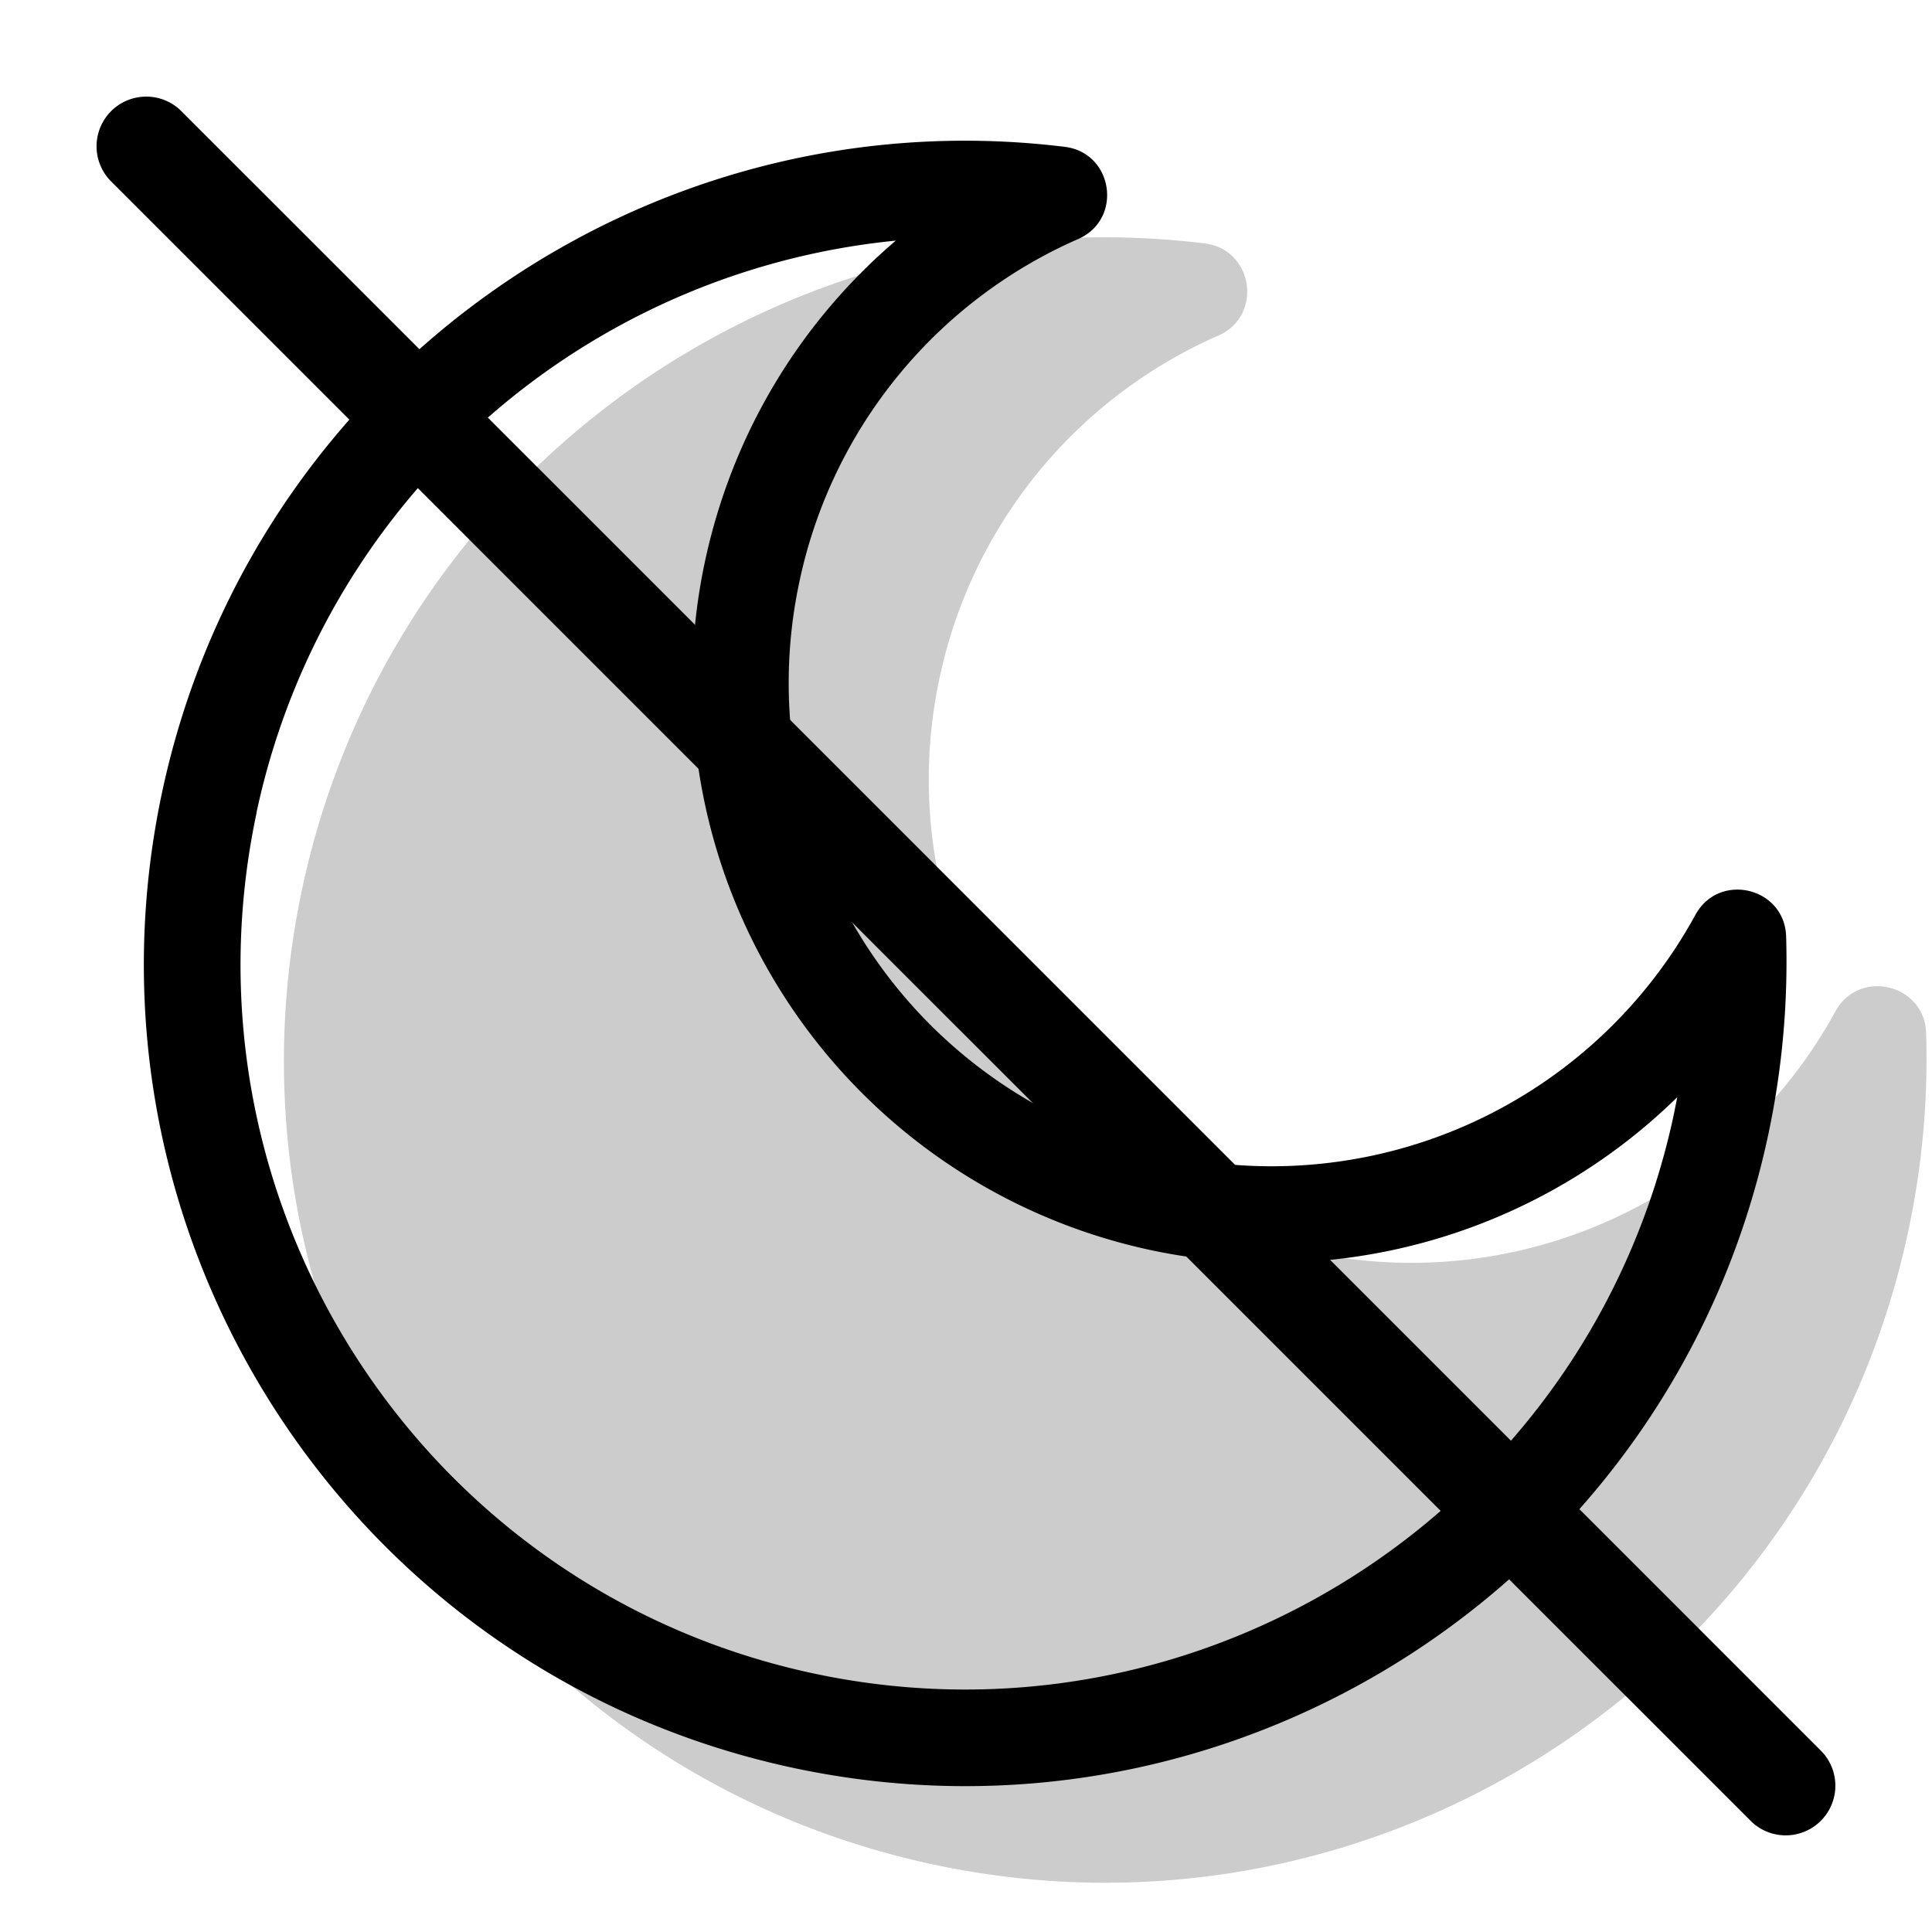 <svg xmlns="http://www.w3.org/2000/svg" width="1em" height="1em" viewBox="0 0 20 20"><g fill="currentColor"><path d="M12.612 3.474a5 5 0 0 0-2.887 3.55a5.005 5.005 0 0 0 3.85 5.94A5 5 0 0 0 19 10.47c.245-.447.923-.285.939.224a8.5 8.5 0 0 1-.184 2.047c-.978 4.6-5.493 7.538-10.085 6.562S2.15 13.806 3.127 9.206c.92-4.326 4.99-7.22 9.345-6.686c.504.062.605.75.14.954" opacity=".2"/><path fill-rule="evenodd" d="M8.275 6.024a5 5 0 0 1 2.887-3.55c.465-.205.364-.892-.14-.954C6.667.986 2.597 3.88 1.677 8.206c-.977 4.6 1.952 9.12 6.544 10.097c4.592.976 9.107-1.962 10.085-6.562a8.6 8.6 0 0 0 .184-2.047c-.016-.509-.694-.671-.939-.224a5 5 0 0 1-5.427 2.494a5.005 5.005 0 0 1-3.849-5.94m-5.62 2.39a7.52 7.52 0 0 1 6.618-5.923c-.989.844-1.694 2-1.976 3.325a6.005 6.005 0 0 0 4.62 7.126a6 6 0 0 0 5.446-1.584l-.035.175c-.863 4.06-4.847 6.653-8.899 5.792c-4.051-.862-6.636-4.85-5.773-8.91" clip-rule="evenodd"/><path d="M1.15 1.878a.514.514 0 0 1 .728-.727l16.971 16.971a.514.514 0 0 1-.727.727z"/></g></svg>